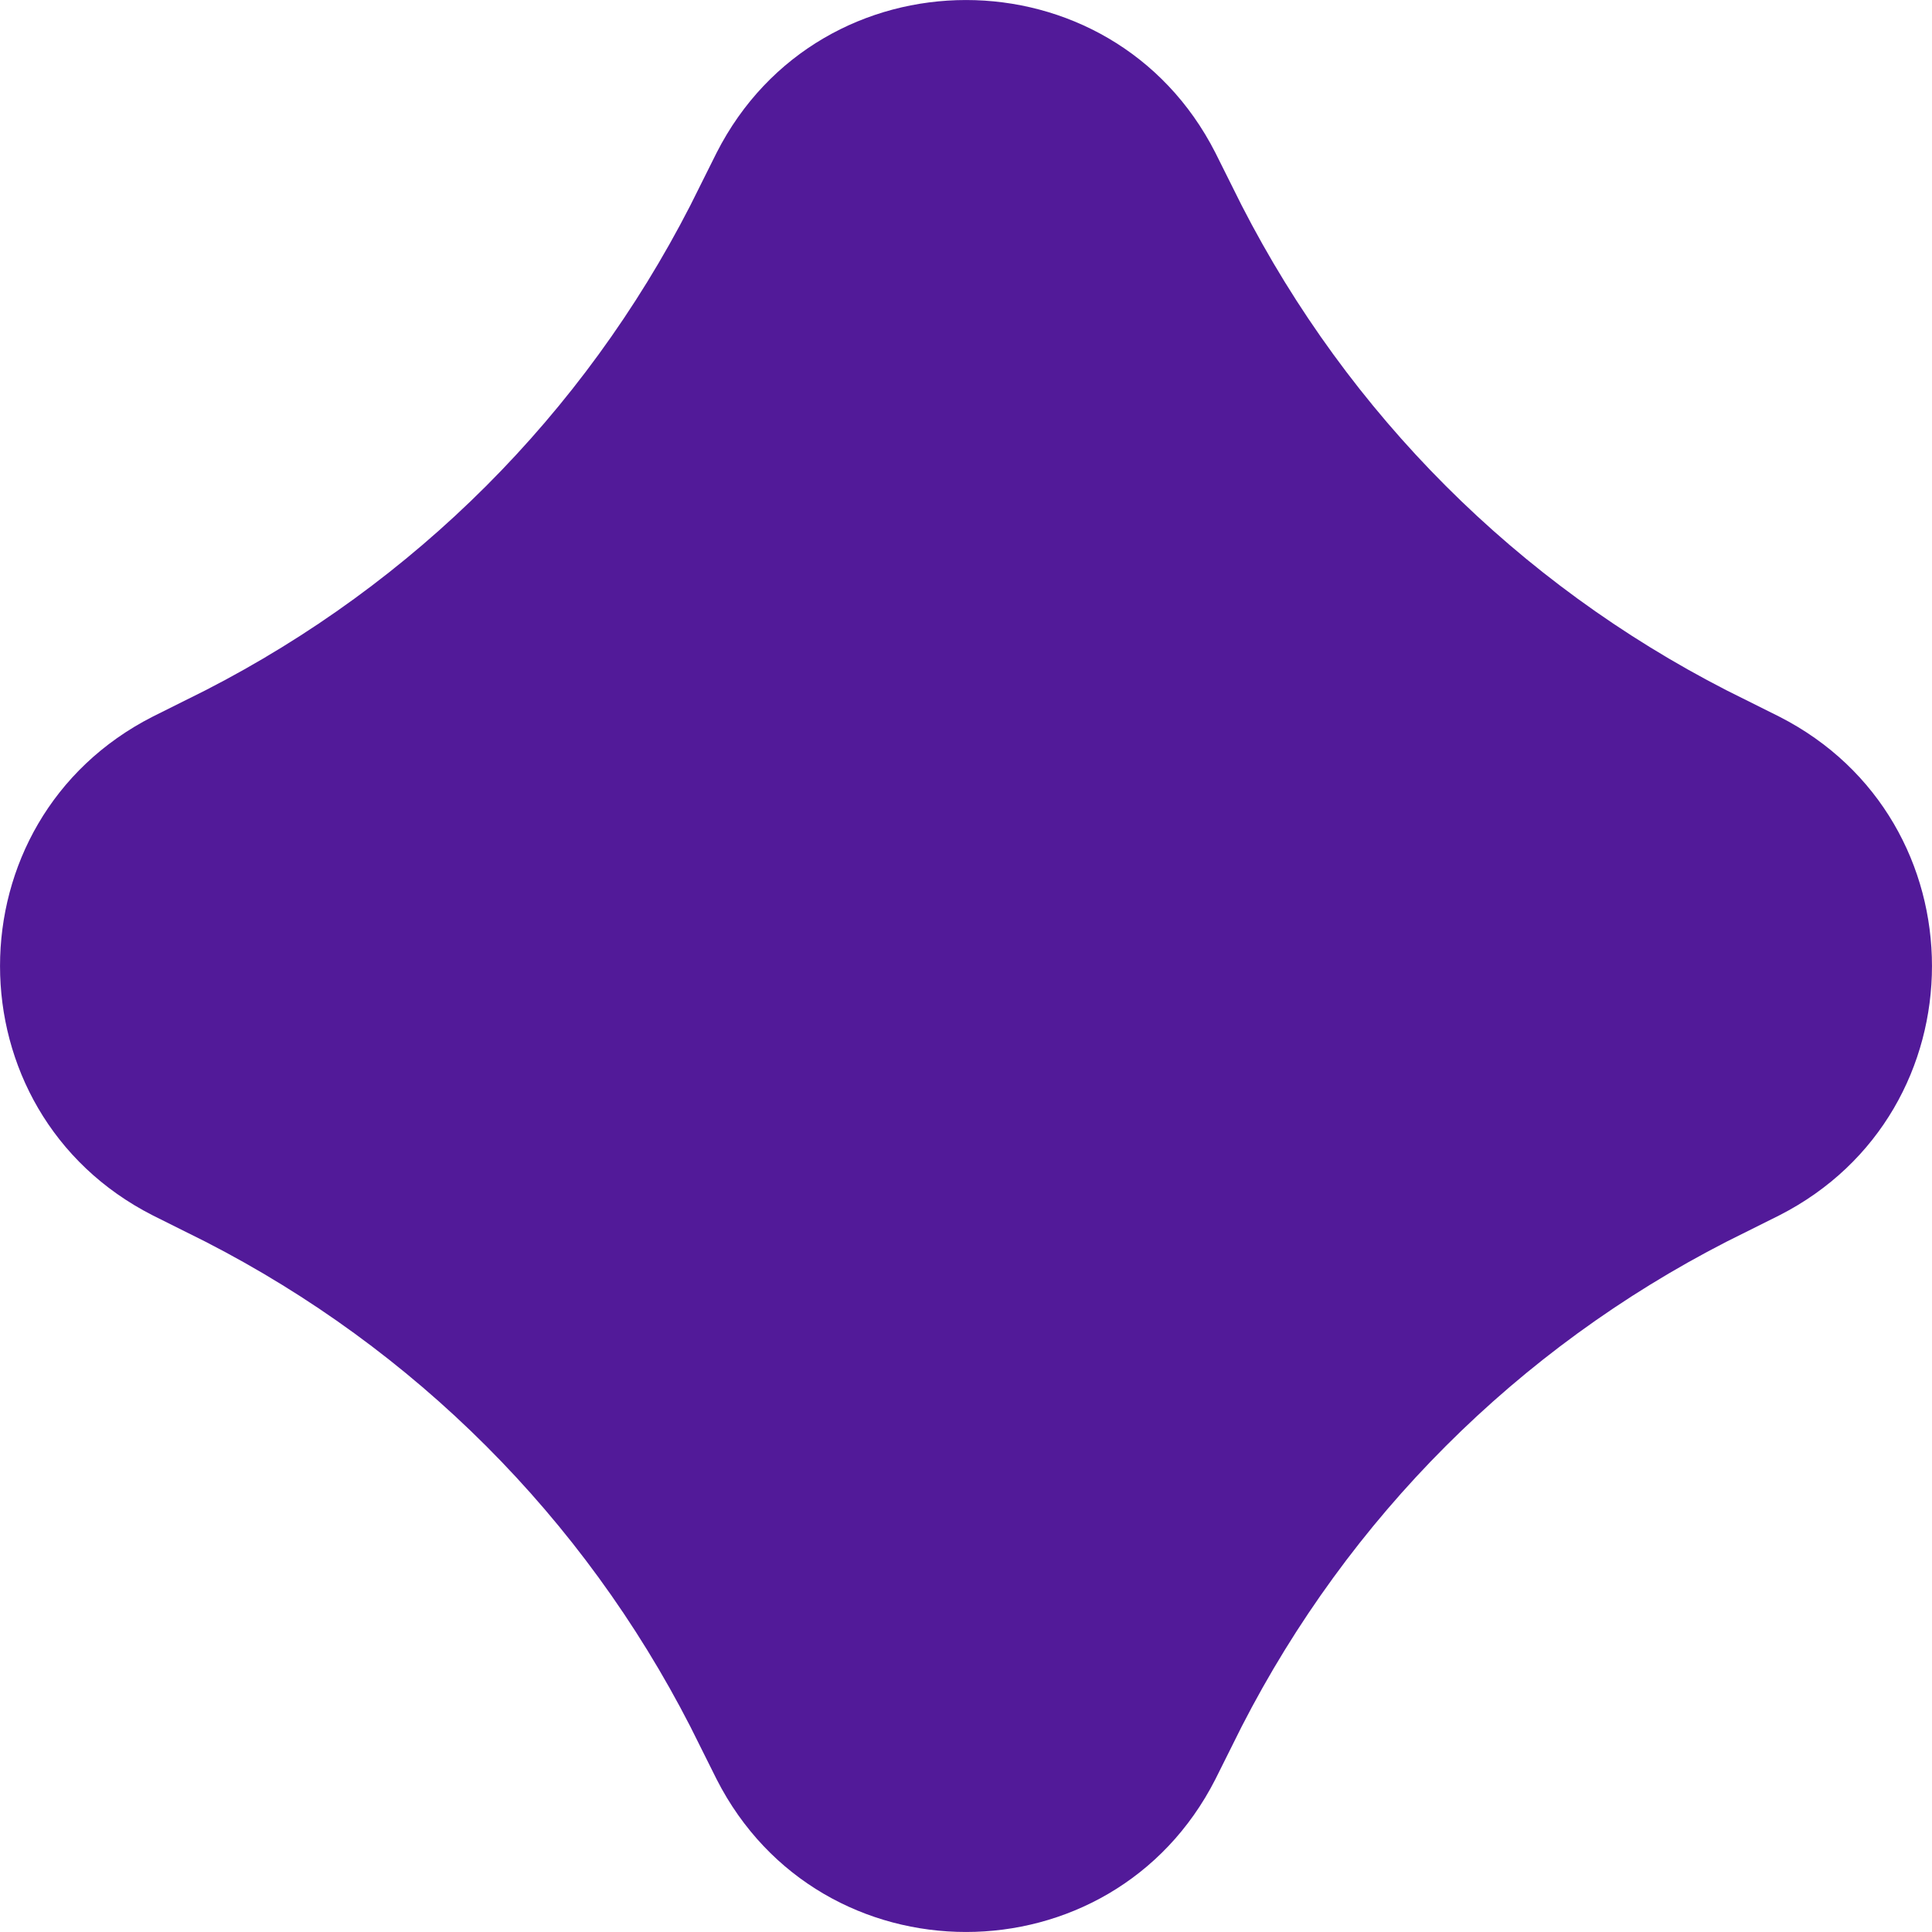 <svg width="20" height="20" viewBox="0 0 20 20" fill="none" xmlns="http://www.w3.org/2000/svg" xmlns:xlink="http://www.w3.org/1999/xlink">
	<desc>
			Created with Pixso.
	</desc>
	<defs/>
	<path id="icon" d="M1.582 12.582L2.127 12.854C4.291 13.964 6.036 15.709 7.146 17.873L7.418 18.418C8.491 20.527 11.509 20.527 12.582 18.418L12.854 17.873C13.964 15.709 15.709 13.964 17.873 12.854L18.418 12.582C20.527 11.509 20.527 8.491 18.418 7.418L17.873 7.146C15.709 6.036 13.964 4.291 12.854 2.127L12.582 1.582C11.509 -0.527 8.491 -0.527 7.418 1.582L7.146 2.127C6.036 4.291 4.291 6.036 2.127 7.146L1.582 7.418C-0.527 8.491 -0.527 11.509 1.582 12.582Z" fill="#521A99" fill-opacity="1" fill-rule="nonzero"/>
</svg>
